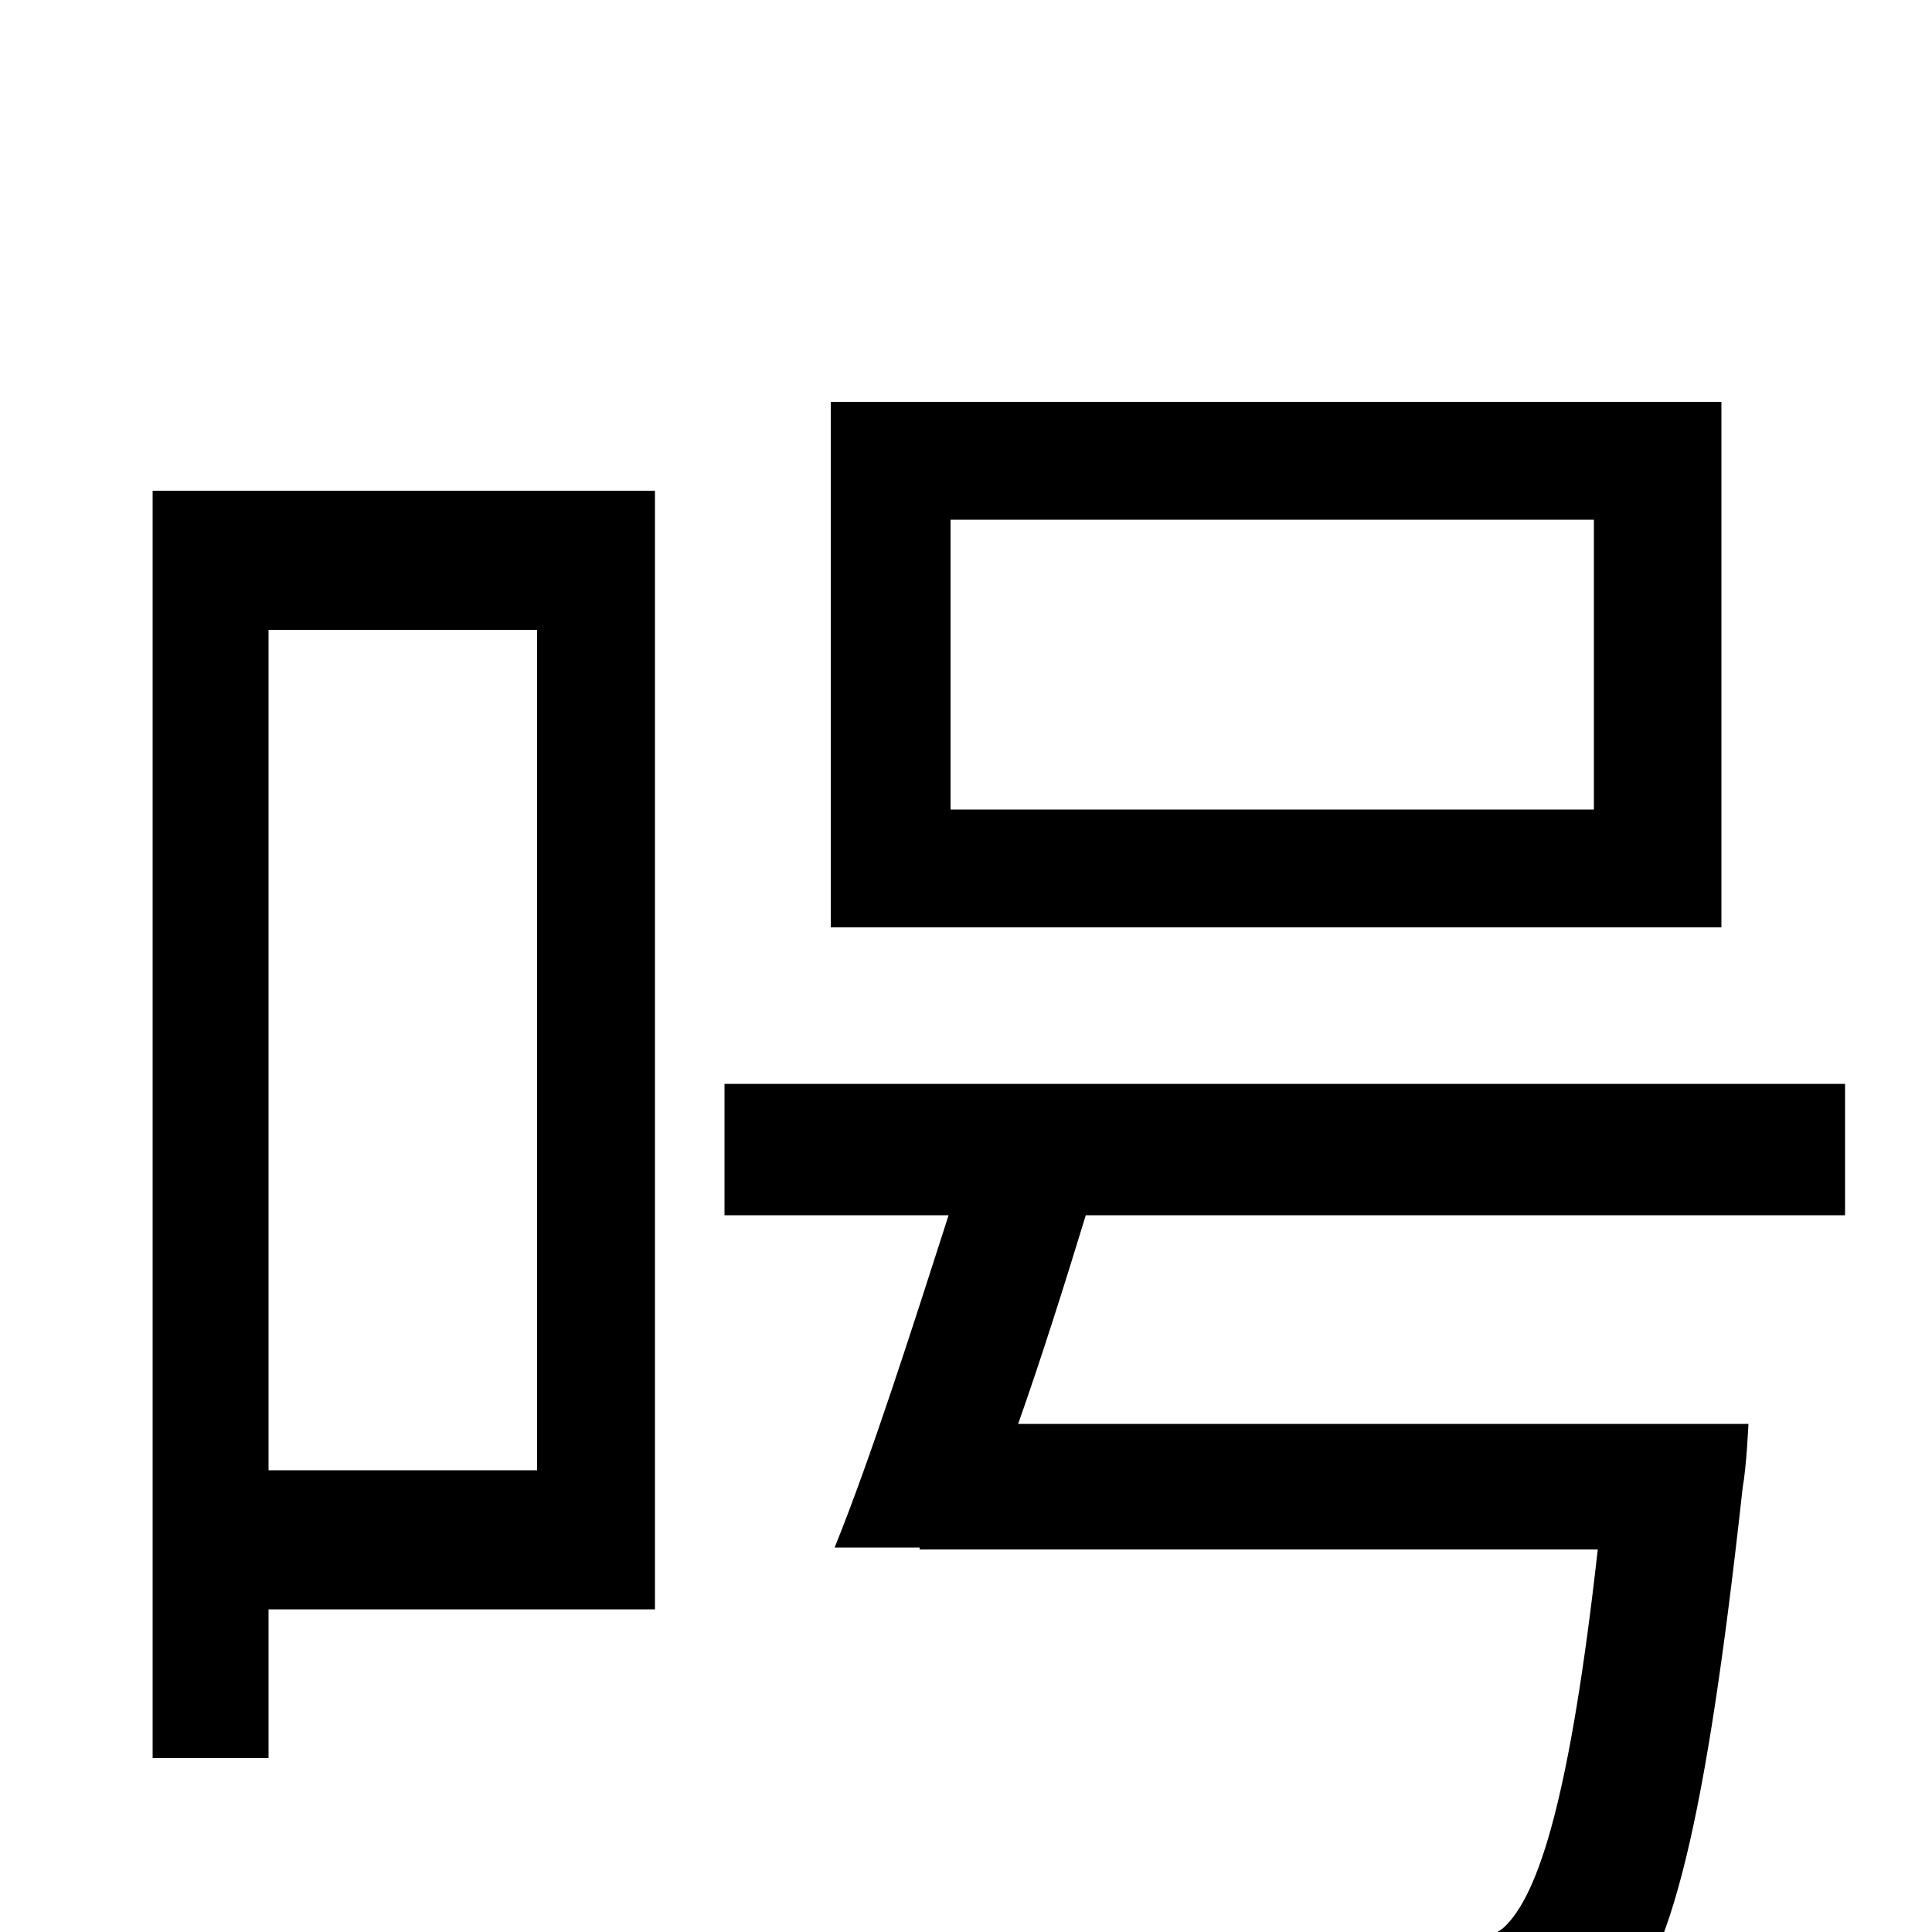 <svg xmlns="http://www.w3.org/2000/svg" viewBox="0 -1000 1000 1000">
	<path fill="#000000" d="M825 -581H492V-731H825ZM891 -792H430V-520H891ZM278 -674V-239H139V-674ZM339 -746H79V-90H139V-167H339ZM955 -371V-439H375V-371H491C472 -312 451 -246 432 -199H476V-198H827C813 -73 797 -19 778 -2C767 6 757 8 738 8C717 8 662 7 607 1C619 21 628 49 630 70C684 73 737 74 763 72C796 70 815 65 835 45C865 17 883 -57 902 -230C904 -241 905 -263 905 -263H527C539 -297 551 -335 562 -371Z"/>
</svg>